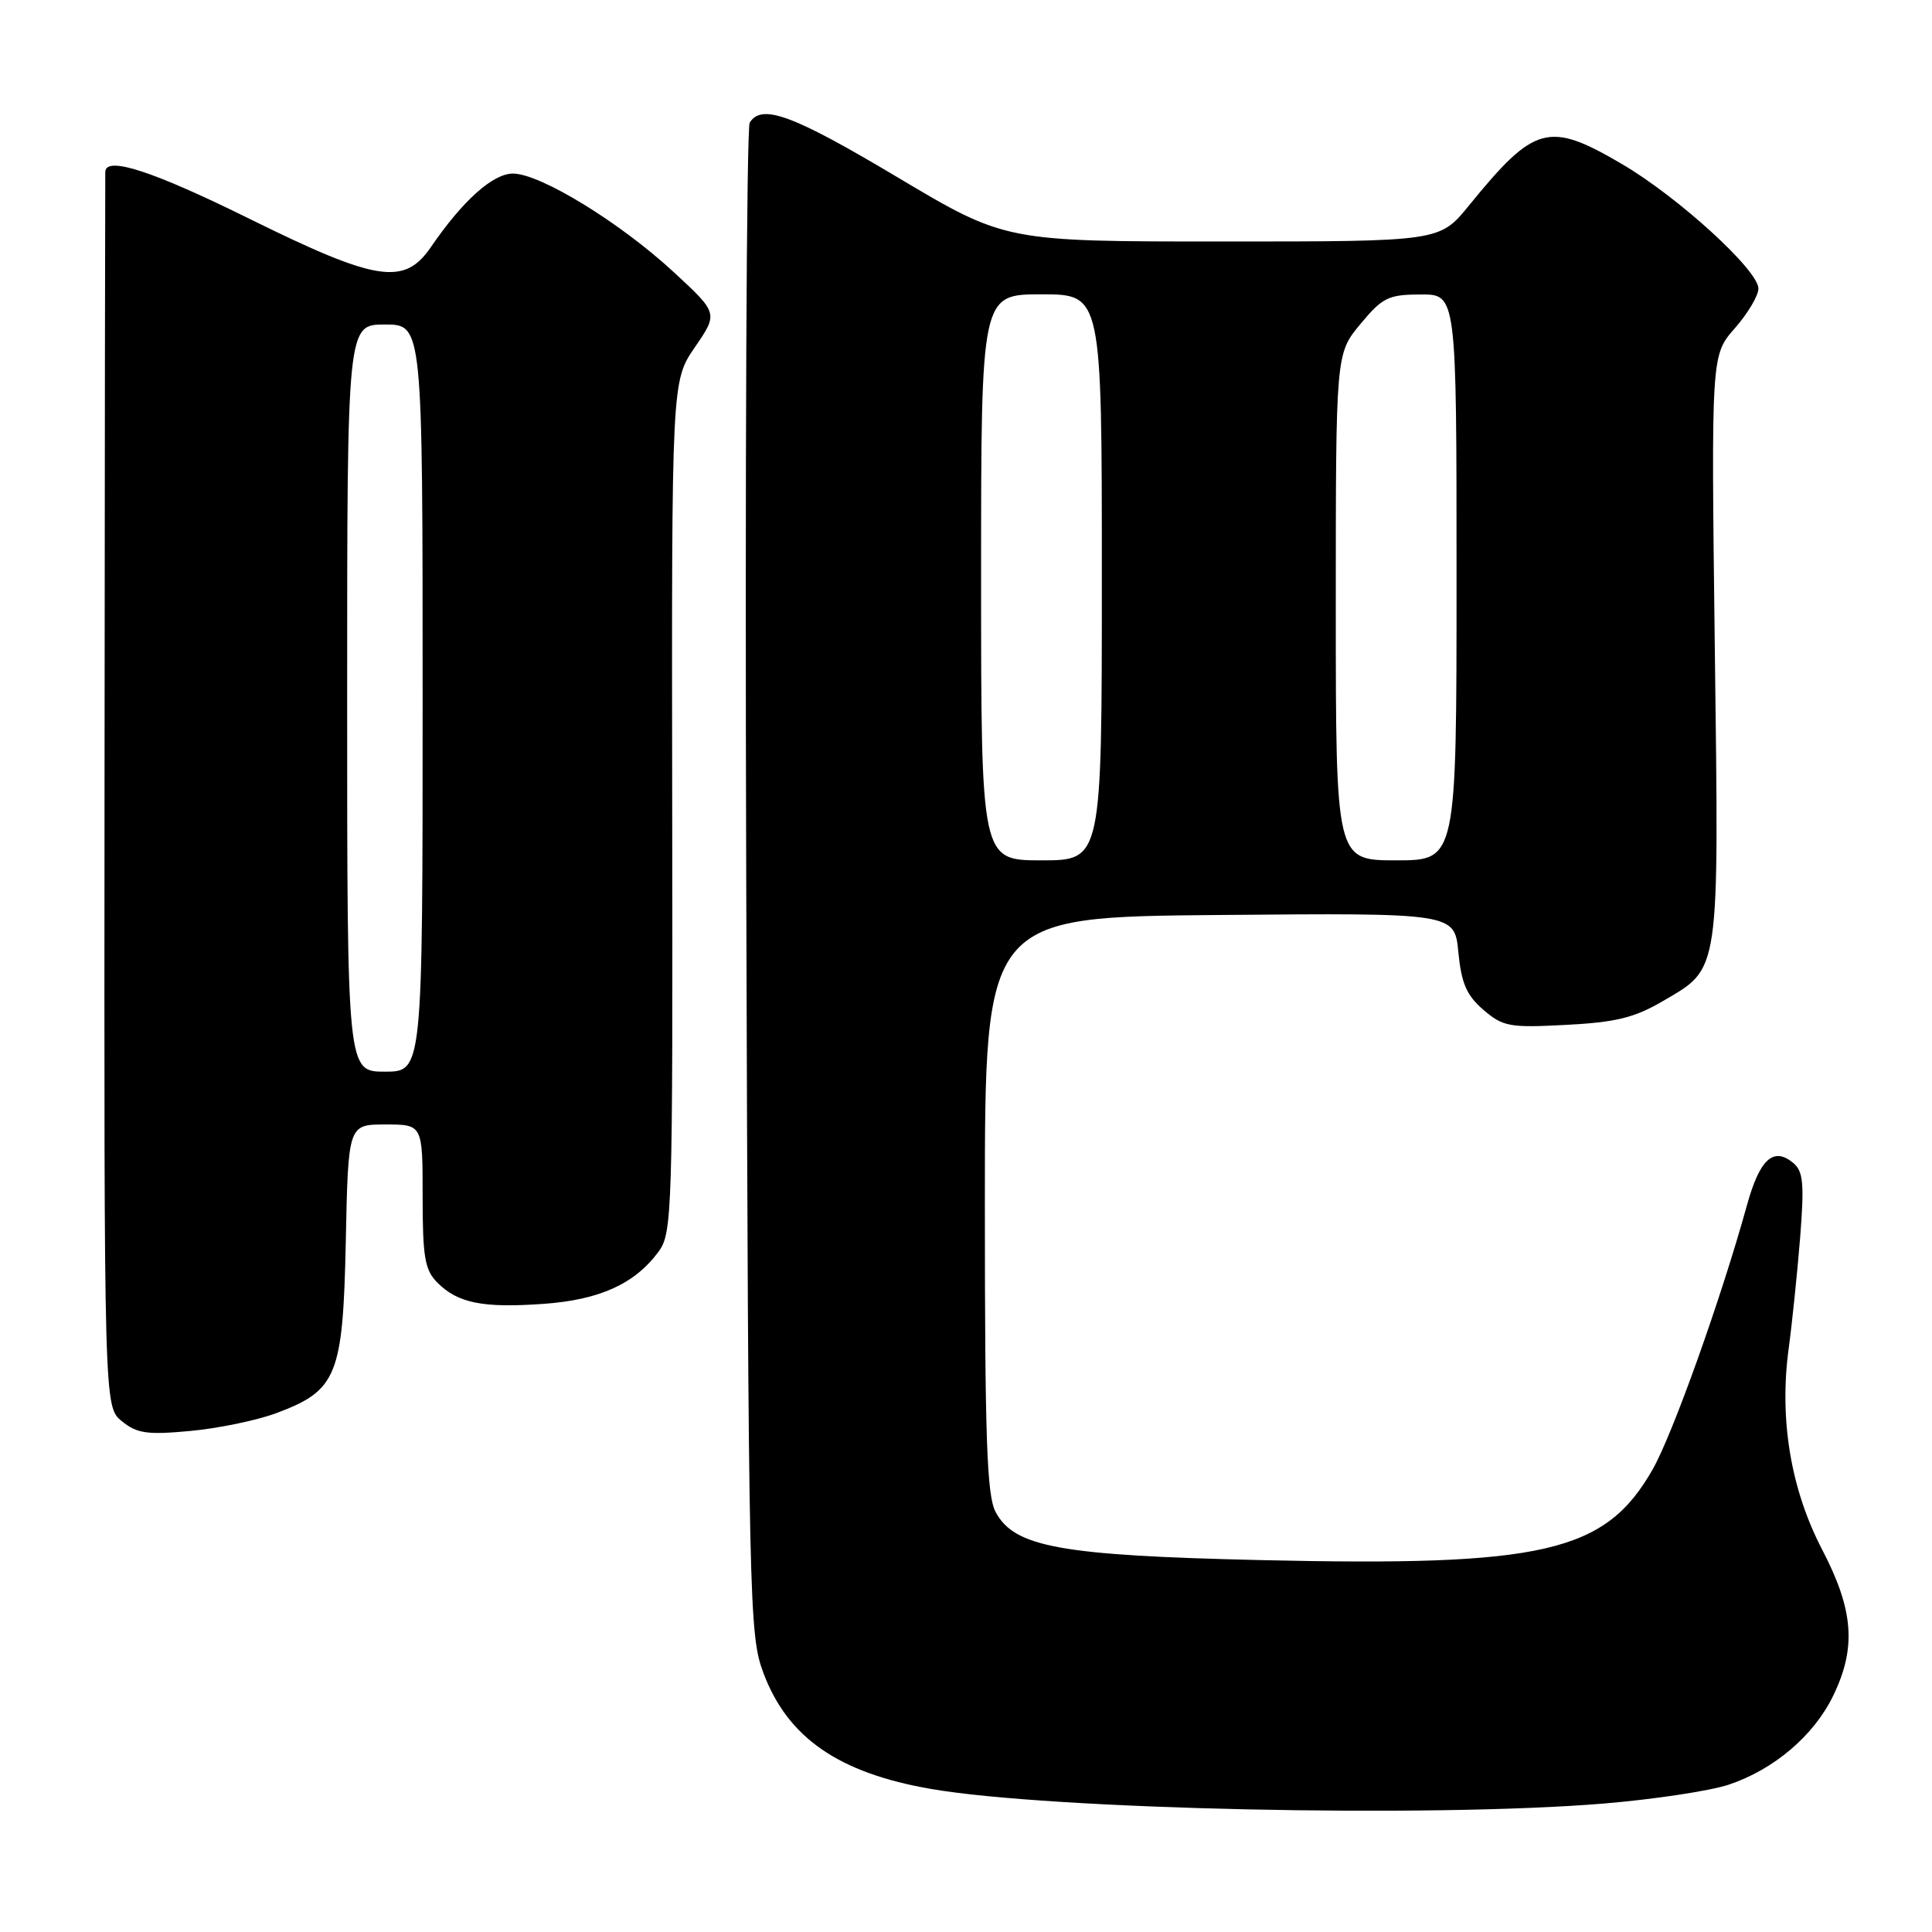 <?xml version="1.0" encoding="UTF-8" standalone="no"?>
<!DOCTYPE svg PUBLIC "-//W3C//DTD SVG 1.1//EN" "http://www.w3.org/Graphics/SVG/1.1/DTD/svg11.dtd" >
<svg xmlns="http://www.w3.org/2000/svg" xmlns:xlink="http://www.w3.org/1999/xlink" version="1.1" viewBox="0 0 256 256">
 <g >
 <path fill="currentColor"
d=" M 212.50 238.98 C 219.10 238.43 226.54 237.31 229.03 236.49 C 235.04 234.49 240.34 229.99 242.91 224.69 C 246.00 218.31 245.62 213.34 241.44 205.32 C 237.28 197.33 235.74 188.07 237.01 178.68 C 237.47 175.28 238.15 168.66 238.53 163.96 C 239.09 156.81 238.94 155.20 237.61 154.09 C 234.99 151.92 233.17 153.58 231.48 159.70 C 228.07 172.03 221.63 190.08 218.97 194.73 C 212.69 205.72 204.60 207.59 167.00 206.72 C 140.53 206.11 134.41 205.00 131.93 200.36 C 130.76 198.19 130.50 190.68 130.50 159.60 C 130.50 121.50 130.50 121.50 161.62 121.24 C 192.74 120.97 192.74 120.97 193.24 126.18 C 193.64 130.29 194.33 131.89 196.56 133.81 C 199.16 136.04 200.02 136.20 207.53 135.80 C 214.12 135.46 216.58 134.85 220.34 132.65 C 227.96 128.18 227.77 129.49 227.22 85.78 C 226.74 47.06 226.74 47.06 229.87 43.50 C 231.59 41.54 233.00 39.17 233.00 38.24 C 233.00 35.81 222.40 26.13 214.94 21.75 C 205.19 16.03 203.36 16.53 194.63 27.25 C 190.76 32.00 190.76 32.00 161.98 32.00 C 133.21 32.00 133.21 32.00 118.94 23.50 C 105.04 15.21 100.93 13.69 99.34 16.25 C 98.92 16.94 98.71 62.26 98.88 116.97 C 99.18 212.75 99.27 216.64 101.15 221.66 C 104.36 230.25 111.10 234.92 123.34 237.04 C 139.12 239.78 189.48 240.88 212.50 238.98 Z  M 36.61 187.25 C 44.67 184.24 45.45 182.31 45.82 164.43 C 46.14 149.00 46.14 149.00 51.07 149.00 C 56.00 149.00 56.00 149.00 56.00 158.50 C 56.00 166.63 56.29 168.29 57.97 169.97 C 60.68 172.68 63.98 173.34 72.00 172.77 C 79.42 172.24 84.06 170.15 87.22 165.91 C 89.08 163.41 89.15 161.16 89.07 106.91 C 88.99 50.50 88.99 50.50 92.08 46.00 C 95.17 41.50 95.17 41.50 89.21 36.00 C 82.13 29.46 71.57 23.00 67.97 23.00 C 65.31 23.00 61.32 26.57 57.09 32.75 C 53.57 37.89 49.90 37.31 33.07 29.00 C 20.28 22.68 14.08 20.65 13.95 22.75 C 13.93 23.16 13.88 60.16 13.85 104.96 C 13.79 186.41 13.79 186.41 16.15 188.32 C 18.15 189.95 19.51 190.14 25.21 189.61 C 28.90 189.27 34.03 188.21 36.61 187.25 Z  M 130.00 76.50 C 130.00 39.00 130.00 39.00 138.00 39.00 C 146.00 39.00 146.00 39.00 146.00 76.50 C 146.00 114.00 146.00 114.00 138.00 114.00 C 130.00 114.00 130.00 114.00 130.00 76.50 Z  M 177.00 80.43 C 177.00 46.87 177.00 46.87 180.25 42.95 C 183.19 39.41 183.96 39.03 188.25 39.02 C 193.00 39.00 193.00 39.00 193.00 76.50 C 193.00 114.00 193.00 114.00 185.00 114.00 C 177.00 114.00 177.00 114.00 177.00 80.43 Z  M 46.00 92.50 C 46.00 43.00 46.00 43.00 51.00 43.00 C 56.00 43.00 56.00 43.00 56.00 92.50 C 56.00 142.00 56.00 142.00 51.00 142.00 C 46.00 142.00 46.00 142.00 46.00 92.50 Z "/>
</g>
</svg>